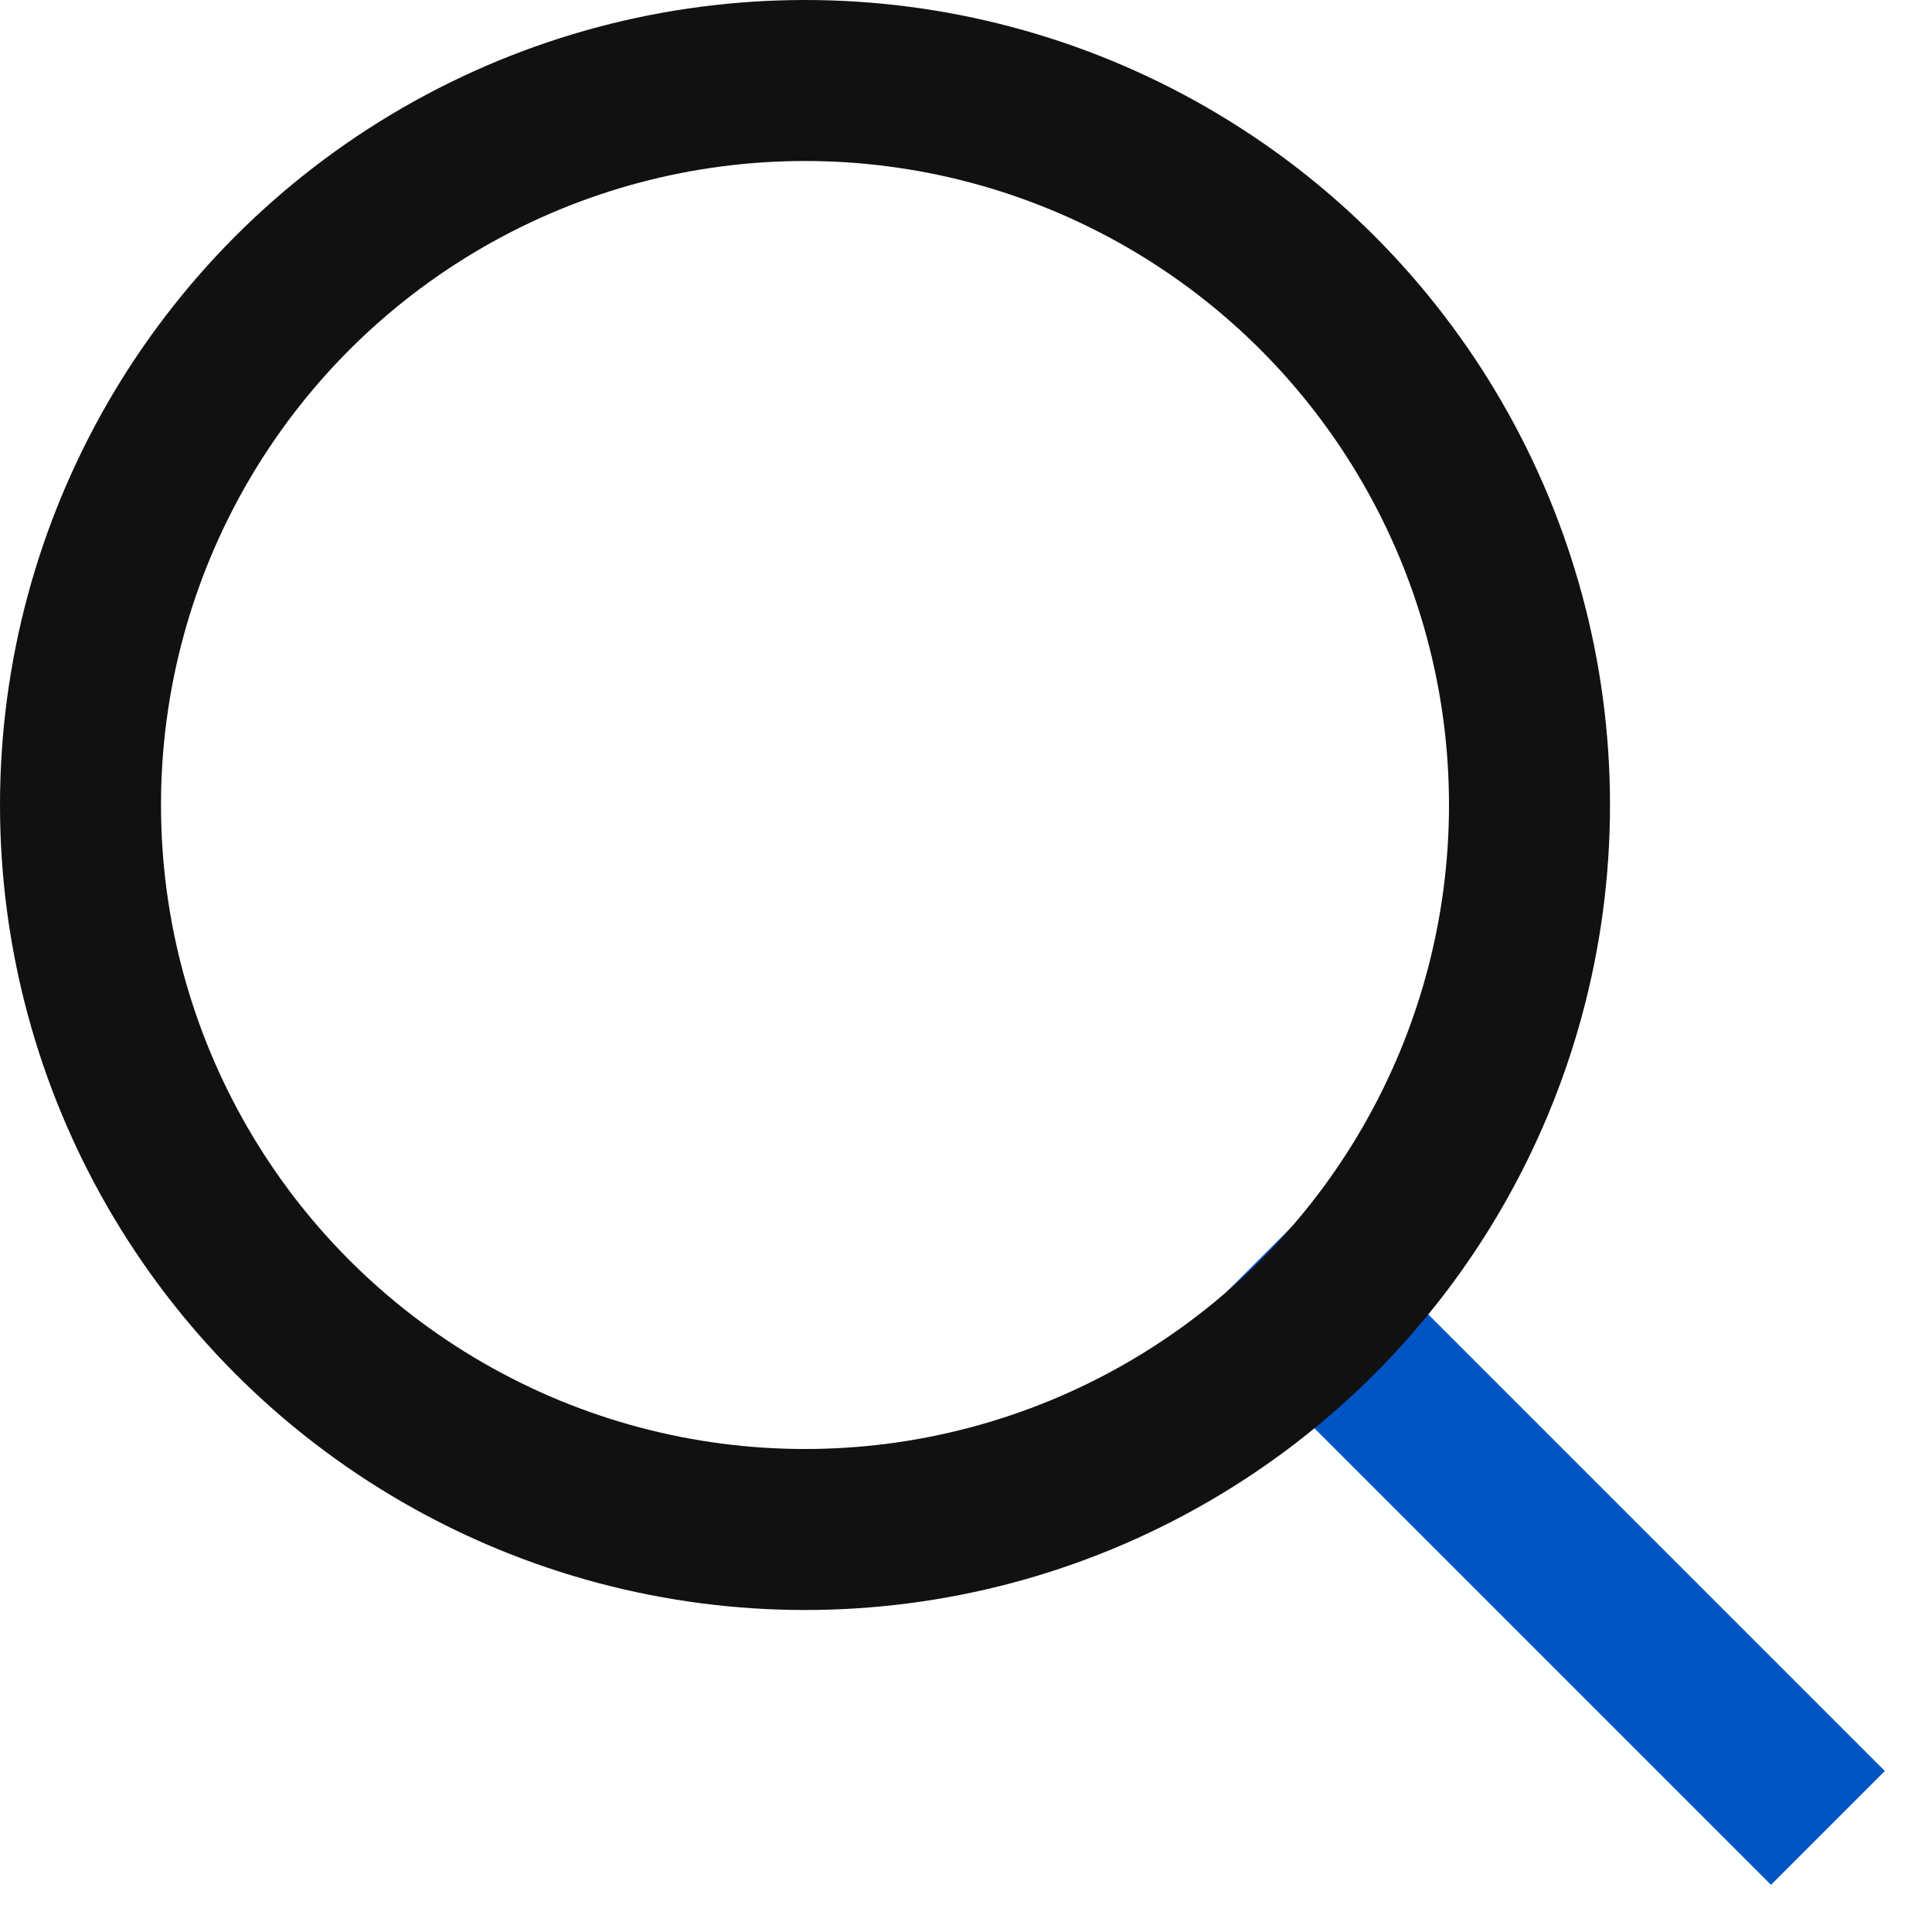 <svg version="1.1" xmlns="http://www.w3.org/2000/svg" xmlns:xlink="http://www.w3.org/1999/xlink" x="0px" y="0px" viewBox="0 0 48 48" xml:space="preserve" width="48" height="48"><title>zoom 2</title><g class="nc-icon-wrapper" stroke-linecap="square" stroke-linejoin="miter" stroke-width="4" fill="#0055c5" stroke="#0055c5"><line data-color="color-2" fill="none" stroke-miterlimit="10" x1="44" y1="44" x2="32.7" y2="32.7"/> <circle fill="none" stroke="#111111" stroke-miterlimit="10" cx="20" cy="20" r="18"/></g></svg>